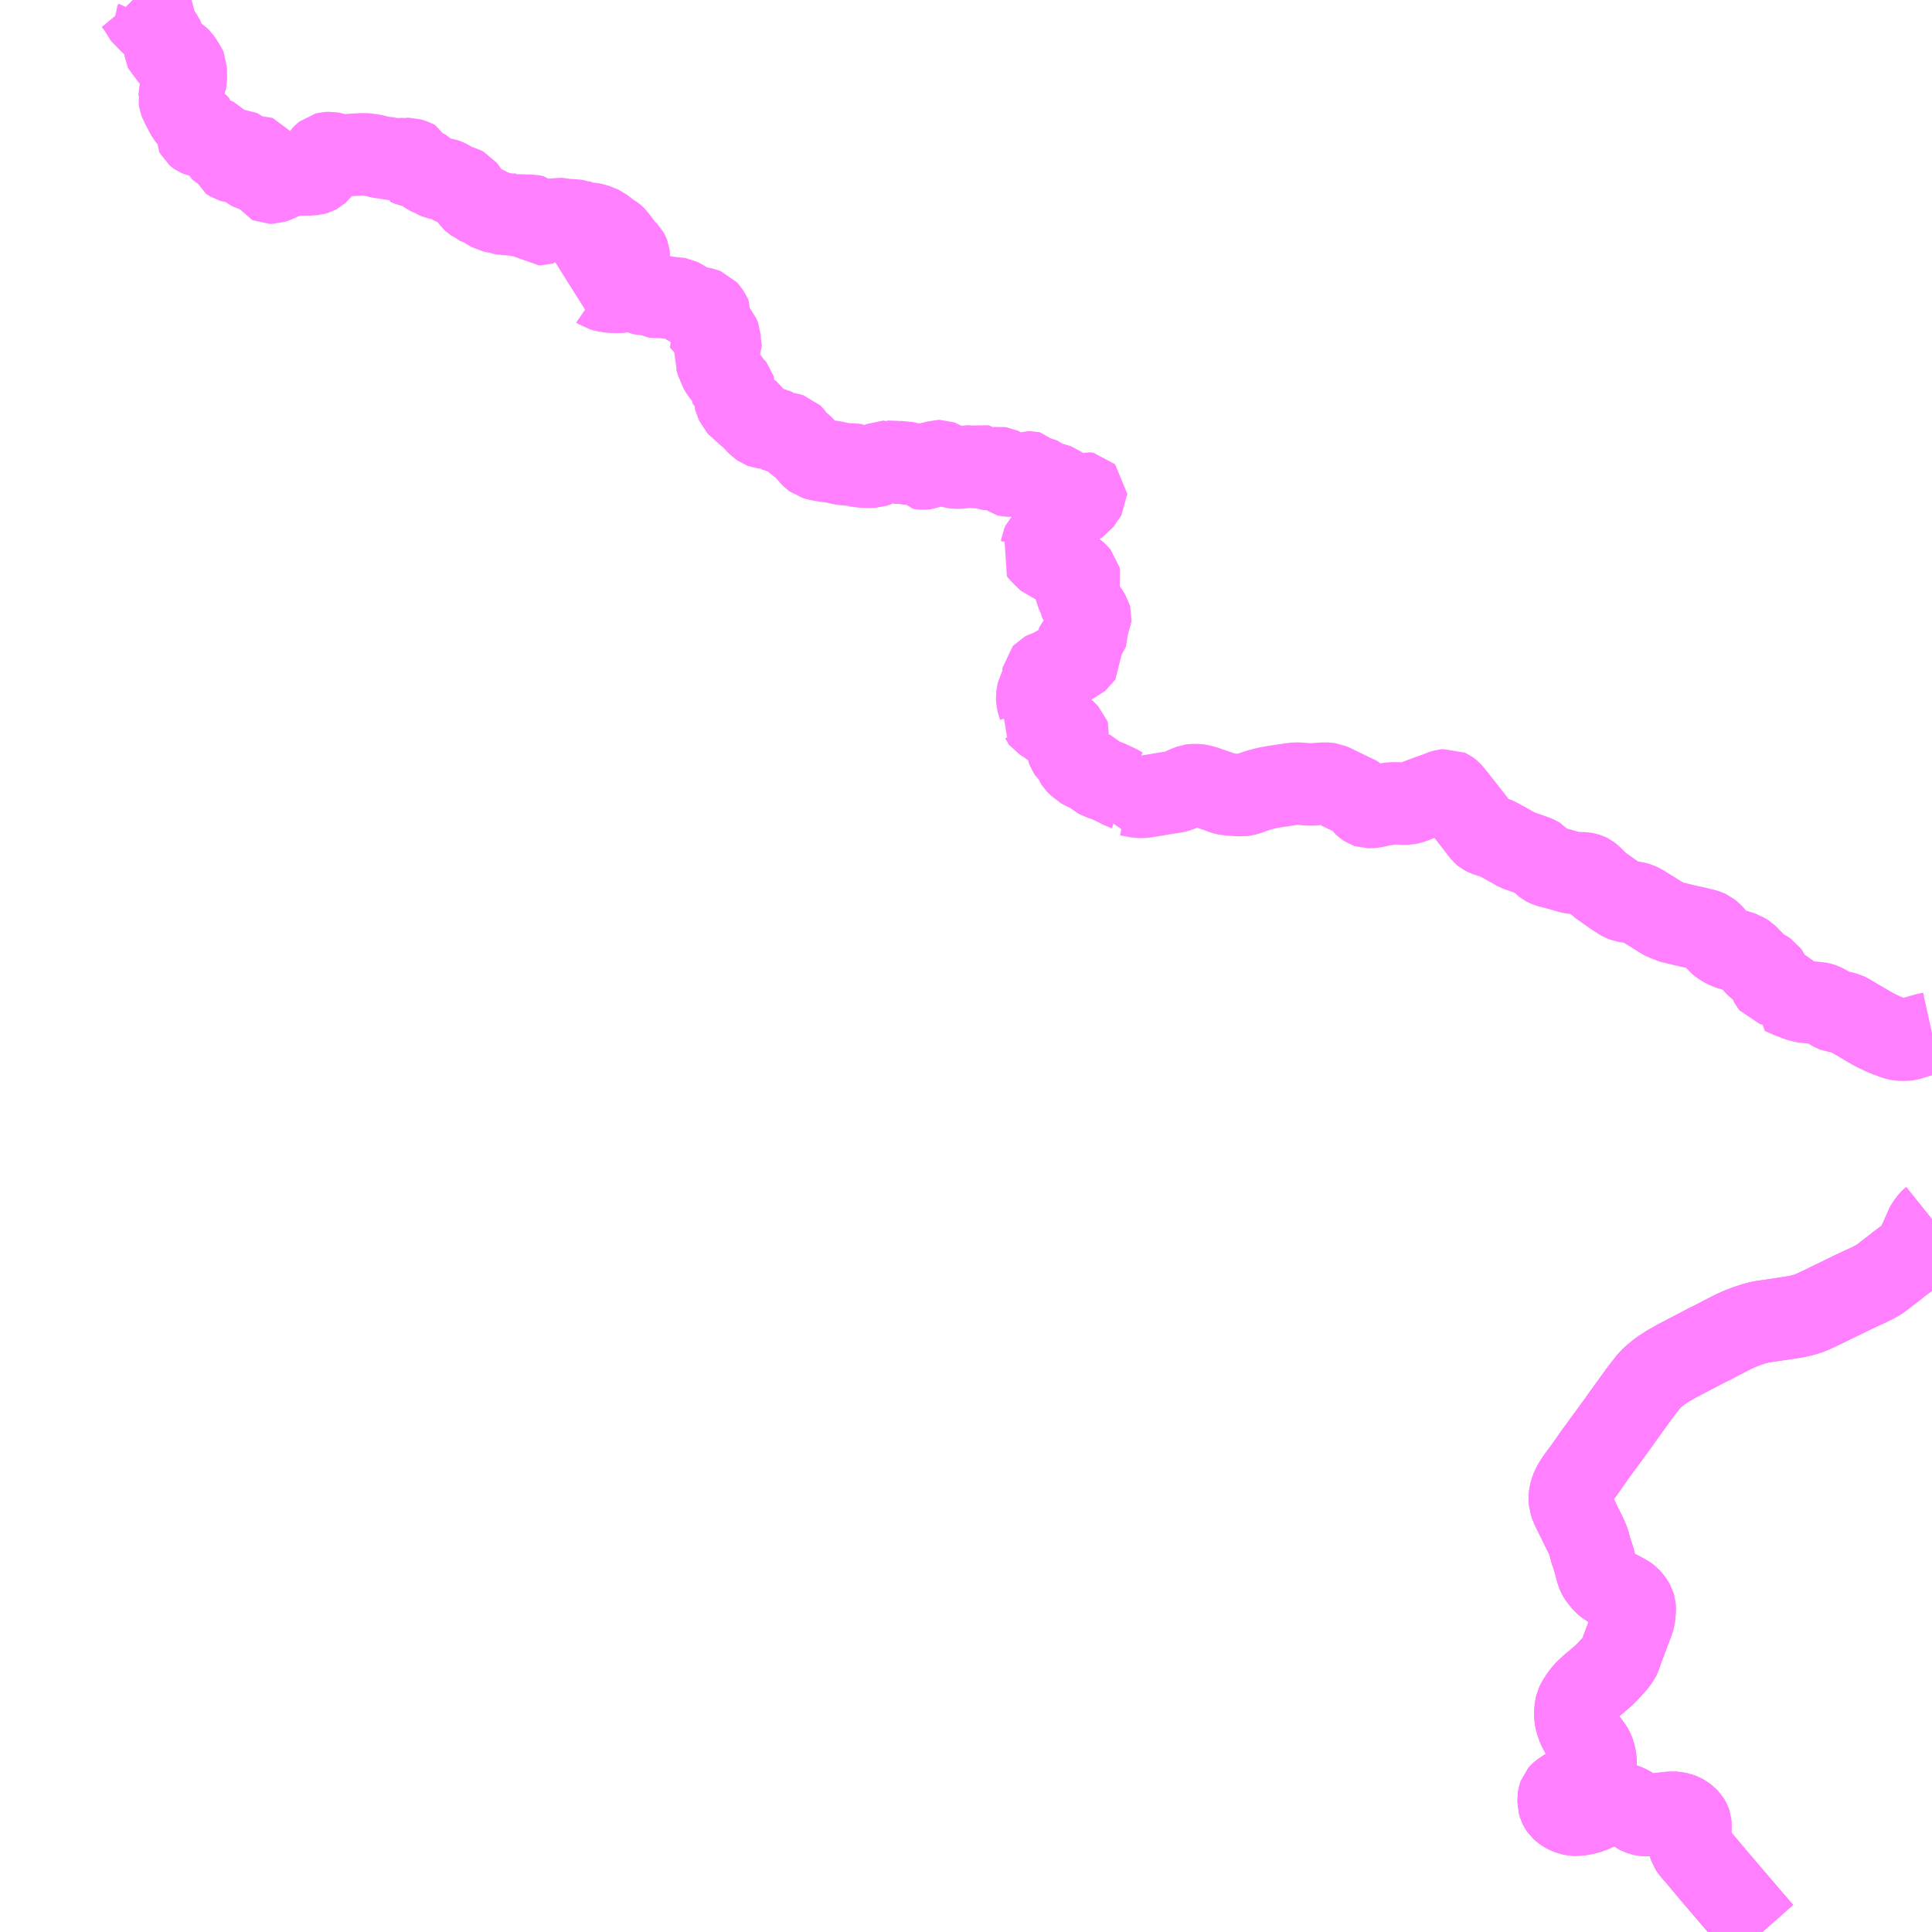 <?xml version="1.0" encoding="UTF-8"?>
<svg  xmlns="http://www.w3.org/2000/svg" xmlns:xlink="http://www.w3.org/1999/xlink" xmlns:go="http://purl.org/svgmap/profile" property="N07_001,N07_002,N07_003,N07_004,N07_005,N07_006,N07_007" viewBox="14097.656 -4306.641 17.578 17.578" go:dataArea="14097.65625 -4306.640625 17.578125 17.578125" >
<globalCoordinateSystem srsName="http://purl.org/crs/84" transform="matrix(100.0,0.0,0.0,-100.0,0.0,0.0)" />
<defs>
 <g id="p0" >
  <circle cx="0.0" cy="0.0" r="3" stroke="green" stroke-width="0.75" vector-effect="non-scaling-stroke" />
 </g>
</defs>
<g fill="none" fill-rule="evenodd" stroke="#FF00FF" stroke-width="0.75" opacity="0.5" vector-effect="non-scaling-stroke" stroke-linejoin="bevel" >
<path content="1,北海道中央バス（株）,キロロ線,0.3,0.3,0.3," xlink:title="1" d="M14098.863,-4306.641L14098.87,-4306.634L14098.899,-4306.599L14098.919,-4306.571L14098.983,-4306.468L14098.992,-4306.462L14099.007,-4306.461L14099.02,-4306.465L14099.044,-4306.477L14099.059,-4306.482L14099.065,-4306.481L14099.074,-4306.476L14099.078,-4306.47L14099.077,-4306.458L14099.067,-4306.435L14099.067,-4306.417L14099.071,-4306.403L14099.084,-4306.38L14099.14,-4306.292L14099.148,-4306.276L14099.161,-4306.18L14099.165,-4306.171L14099.172,-4306.165L14099.19,-4306.156L14099.233,-4306.14L14099.262,-4306.129L14099.276,-4306.12L14099.293,-4306.103L14099.305,-4306.087L14099.329,-4306.048L14099.343,-4306.028L14099.346,-4306.021L14099.347,-4305.918L14099.344,-4305.903L14099.337,-4305.887L14099.308,-4305.834L14099.303,-4305.821L14099.295,-4305.795L14099.291,-4305.776L14099.29,-4305.753L14099.289,-4305.748L14099.292,-4305.727L14099.302,-4305.699L14099.311,-4305.684L14099.347,-4305.614L14099.364,-4305.585L14099.376,-4305.57L14099.452,-4305.51L14099.463,-4305.498L14099.464,-4305.487L14099.445,-4305.462L14099.436,-4305.447L14099.435,-4305.436L14099.443,-4305.421L14099.45,-4305.415L14099.459,-4305.409L14099.471,-4305.404L14099.483,-4305.402L14099.52,-4305.4L14099.571,-4305.394L14099.592,-4305.39L14099.607,-4305.382L14099.611,-4305.378L14099.634,-4305.336L14099.668,-4305.276L14099.676,-4305.268L14099.7,-4305.255L14099.721,-4305.228L14099.723,-4305.22L14099.725,-4305.205L14099.728,-4305.196L14099.765,-4305.173L14099.775,-4305.17L14099.788,-4305.169L14099.794,-4305.175L14099.795,-4305.184L14099.791,-4305.192L14099.784,-4305.206L14099.781,-4305.214L14099.781,-4305.23L14099.787,-4305.251L14099.8,-4305.277L14099.808,-4305.283L14099.815,-4305.283L14099.83,-4305.275L14099.855,-4305.258L14099.867,-4305.246L14099.879,-4305.227L14099.884,-4305.209L14099.888,-4305.187L14099.89,-4305.153L14099.894,-4305.141L14099.902,-4305.13L14099.916,-4305.116L14099.936,-4305.101L14099.957,-4305.089L14099.961,-4305.088L14099.966,-4305.085L14099.972,-4305.092L14099.976,-4305.103L14099.977,-4305.133L14099.983,-4305.166L14099.992,-4305.197L14099.996,-4305.205L14100.005,-4305.213L14100.014,-4305.213L14100.017,-4305.212L14100.022,-4305.205L14100.048,-4305.156L14100.071,-4305.103L14100.085,-4305.063L14100.09,-4305.038L14100.094,-4304.999L14100.097,-4304.991L14100.102,-4304.983L14100.111,-4304.979L14100.131,-4304.979L14100.163,-4304.99L14100.197,-4305.005L14100.236,-4305.023L14100.243,-4305.026L14100.269,-4305.038L14100.305,-4305.066L14100.317,-4305.073L14100.33,-4305.074L14100.378,-4305.058L14100.394,-4305.054L14100.456,-4305.054L14100.491,-4305.055L14100.497,-4305.056L14100.511,-4305.057L14100.532,-4305.063L14100.543,-4305.069L14100.554,-4305.079L14100.564,-4305.092L14100.568,-4305.101L14100.568,-4305.132L14100.571,-4305.139L14100.571,-4305.151L14100.576,-4305.192L14100.579,-4305.205L14100.584,-4305.214L14100.601,-4305.231L14100.618,-4305.245L14100.63,-4305.248L14100.662,-4305.249L14100.684,-4305.245L14100.696,-4305.241L14100.723,-4305.23L14100.744,-4305.217L14100.751,-4305.221L14100.764,-4305.223L14100.786,-4305.226L14100.829,-4305.23L14100.897,-4305.234L14100.968,-4305.238L14100.99,-4305.236L14101.068,-4305.225L14101.099,-4305.214L14101.122,-4305.21L14101.162,-4305.205L14101.185,-4305.202L14101.216,-4305.195L14101.24,-4305.193L14101.257,-4305.194L14101.275,-4305.197L14101.296,-4305.194L14101.315,-4305.189L14101.33,-4305.189L14101.342,-4305.19L14101.362,-4305.195L14101.378,-4305.195L14101.402,-4305.188L14101.424,-4305.18L14101.439,-4305.172L14101.443,-4305.163L14101.44,-4305.157L14101.433,-4305.153L14101.418,-4305.151L14101.385,-4305.151L14101.376,-4305.146L14101.374,-4305.141L14101.378,-4305.139L14101.386,-4305.136L14101.399,-4305.133L14101.424,-4305.129L14101.467,-4305.118L14101.494,-4305.109L14101.521,-4305.09L14101.545,-4305.065L14101.555,-4305.058L14101.567,-4305.052L14101.586,-4305.046L14101.599,-4305.041L14101.614,-4305.031L14101.626,-4305.024L14101.63,-4305.022L14101.637,-4305.019L14101.651,-4305.016L14101.678,-4305.014L14101.702,-4305.01L14101.721,-4305.003L14101.736,-4304.995L14101.774,-4304.97L14101.795,-4304.958L14101.819,-4304.95L14101.845,-4304.944L14101.863,-4304.939L14101.88,-4304.93L14101.894,-4304.912L14101.92,-4304.87L14101.951,-4304.826L14101.964,-4304.814L14101.973,-4304.808L14101.989,-4304.801L14101.998,-4304.796L14102.011,-4304.784L14102.022,-4304.778L14102.037,-4304.775L14102.05,-4304.771L14102.062,-4304.763L14102.08,-4304.751L14102.1,-4304.738L14102.118,-4304.728L14102.136,-4304.718L14102.155,-4304.714L14102.178,-4304.711L14102.196,-4304.706L14102.216,-4304.698L14102.231,-4304.696L14102.245,-4304.697L14102.253,-4304.699L14102.261,-4304.697L14102.264,-4304.69L14102.269,-4304.686L14102.275,-4304.683L14102.284,-4304.684L14102.305,-4304.686L14102.314,-4304.686L14102.322,-4304.683L14102.331,-4304.678L14102.337,-4304.676L14102.342,-4304.677L14102.359,-4304.68L14102.38,-4304.681L14102.44,-4304.679L14102.485,-4304.679L14102.504,-4304.675L14102.517,-4304.672L14102.523,-4304.667L14102.526,-4304.657L14102.537,-4304.634L14102.54,-4304.628L14102.552,-4304.609L14102.556,-4304.605L14102.561,-4304.601L14102.571,-4304.601L14102.581,-4304.604L14102.588,-4304.61L14102.602,-4304.624L14102.619,-4304.636L14102.631,-4304.642L14102.64,-4304.644L14102.646,-4304.645L14102.652,-4304.642L14102.661,-4304.635L14102.671,-4304.628L14102.678,-4304.626L14102.687,-4304.627L14102.691,-4304.631L14102.697,-4304.64L14102.706,-4304.645L14102.718,-4304.648L14102.727,-4304.65L14102.748,-4304.648L14102.771,-4304.644L14102.783,-4304.64L14102.797,-4304.639L14102.828,-4304.639L14102.868,-4304.636L14102.894,-4304.634L14102.917,-4304.631L14102.928,-4304.626L14102.934,-4304.618L14102.939,-4304.616L14102.946,-4304.616L14102.961,-4304.619L14102.967,-4304.619L14102.974,-4304.618L14102.981,-4304.613L14102.995,-4304.609L14103.009,-4304.607L14103.027,-4304.606L14103.049,-4304.602L14103.081,-4304.593L14103.1,-4304.588L14103.116,-4304.579L14103.142,-4304.562L14103.157,-4304.554L14103.169,-4304.547L14103.179,-4304.537L14103.192,-4304.525L14103.201,-4304.517L14103.216,-4304.509L14103.228,-4304.503L14103.243,-4304.491L14103.262,-4304.472L14103.277,-4304.45L14103.3,-4304.419L14103.323,-4304.388L14103.343,-4304.367L14103.366,-4304.343L14103.374,-4304.329L14103.376,-4304.324L14103.377,-4304.316L14103.377,-4304.309L14103.372,-4304.297L14103.354,-4304.284L14103.313,-4304.266L14103.263,-4304.257L14103.243,-4304.249L14103.226,-4304.24L14103.213,-4304.224L14103.204,-4304.208L14103.196,-4304.2L14103.191,-4304.194L14103.189,-4304.187L14103.188,-4304.174L14103.185,-4304.162L14103.181,-4304.154L14103.172,-4304.148L14103.15,-4304.136L14103.104,-4304.117L14103.082,-4304.106L14103.054,-4304.088L14103.023,-4304.065L14102.997,-4304.036L14102.984,-4304.021L14103.006,-4304.027L14103.023,-4304.03L14103.047,-4304.032L14103.065,-4304.031L14103.081,-4304.027L14103.1,-4304.021L14103.111,-4304.015L14103.127,-4304.004L14103.153,-4303.997L14103.173,-4303.994L14103.198,-4303.989L14103.224,-4303.986L14103.26,-4303.986L14103.29,-4303.986L14103.322,-4303.986L14103.332,-4303.989L14103.359,-4304L14103.379,-4304.008L14103.388,-4304.011L14103.397,-4304.01L14103.408,-4304.007L14103.42,-4304.001L14103.452,-4303.988L14103.463,-4303.983L14103.475,-4303.975L14103.479,-4303.972L14103.483,-4303.97L14103.493,-4303.968L14103.529,-4303.964L14103.561,-4303.96L14103.575,-4303.958L14103.582,-4303.958L14103.59,-4303.957L14103.597,-4303.953L14103.606,-4303.945L14103.615,-4303.94L14103.627,-4303.938L14103.652,-4303.94L14103.66,-4303.942L14103.674,-4303.943L14103.689,-4303.941L14103.759,-4303.93L14103.787,-4303.926L14103.814,-4303.926L14103.832,-4303.923L14103.844,-4303.917L14103.872,-4303.902L14103.907,-4303.878L14103.94,-4303.854L14103.959,-4303.846L14103.989,-4303.842L14104.013,-4303.84L14104.031,-4303.838L14104.062,-4303.83L14104.08,-4303.823L14104.098,-4303.803L14104.116,-4303.775L14104.122,-4303.761L14104.121,-4303.75L14104.12,-4303.741L14104.112,-4303.732L14104.105,-4303.725L14104.101,-4303.716L14104.099,-4303.706L14104.102,-4303.698L14104.111,-4303.686L14104.119,-4303.676L14104.12,-4303.669L14104.115,-4303.665L14104.104,-4303.66L14104.09,-4303.654L14104.086,-4303.65L14104.088,-4303.646L14104.094,-4303.642L14104.134,-4303.623L14104.175,-4303.605L14104.189,-4303.598L14104.194,-4303.592L14104.199,-4303.581L14104.203,-4303.57L14104.204,-4303.553L14104.204,-4303.535L14104.207,-4303.521L14104.212,-4303.503L14104.212,-4303.492L14104.204,-4303.473L14104.185,-4303.445L14104.176,-4303.435L14104.164,-4303.416L14104.162,-4303.399L14104.169,-4303.382L14104.175,-4303.36L14104.183,-4303.337L14104.194,-4303.315L14104.202,-4303.289L14104.212,-4303.272L14104.239,-4303.233L14104.27,-4303.203L14104.275,-4303.193L14104.278,-4303.183L14104.278,-4303.172L14104.278,-4303.165L14104.281,-4303.16L14104.293,-4303.147L14104.326,-4303.125L14104.333,-4303.116L14104.336,-4303.106L14104.336,-4303.093L14104.342,-4303.065L14104.347,-4303.045L14104.347,-4303.034L14104.345,-4303.015L14104.345,-4303.002L14104.347,-4302.993L14104.353,-4302.981L14104.371,-4302.958L14104.381,-4302.94L14104.396,-4302.92L14104.405,-4302.907L14104.414,-4302.902L14104.432,-4302.895L14104.454,-4302.893L14104.468,-4302.891L14104.476,-4302.887L14104.486,-4302.879L14104.499,-4302.86L14104.503,-4302.847L14104.505,-4302.839L14104.507,-4302.833L14104.513,-4302.823L14104.536,-4302.797L14104.568,-4302.768L14104.586,-4302.755L14104.594,-4302.752L14104.603,-4302.751L14104.621,-4302.751L14104.661,-4302.752L14104.667,-4302.752L14104.674,-4302.751L14104.69,-4302.742L14104.727,-4302.718L14104.735,-4302.715L14104.744,-4302.711L14104.776,-4302.704L14104.82,-4302.695L14104.847,-4302.689L14104.857,-4302.686L14104.861,-4302.682L14104.867,-4302.674L14104.873,-4302.655L14104.881,-4302.642L14104.901,-4302.621L14104.921,-4302.608L14104.947,-4302.59L14104.963,-4302.575L14104.996,-4302.541L14105.018,-4302.516L14105.034,-4302.497L14105.049,-4302.482L14105.065,-4302.47L14105.095,-4302.461L14105.124,-4302.455L14105.177,-4302.446L14105.229,-4302.44L14105.285,-4302.428L14105.311,-4302.422L14105.342,-4302.417L14105.393,-4302.415L14105.43,-4302.413L14105.443,-4302.411L14105.453,-4302.405L14105.465,-4302.4L14105.481,-4302.396L14105.5,-4302.396L14105.559,-4302.394L14105.609,-4302.396L14105.633,-4302.404L14105.652,-4302.414L14105.67,-4302.425L14105.68,-4302.435L14105.689,-4302.439L14105.699,-4302.439L14105.71,-4302.432L14105.722,-4302.428L14105.732,-4302.427L14105.741,-4302.431L14105.761,-4302.44L14105.774,-4302.441L14105.787,-4302.439L14105.799,-4302.431L14105.81,-4302.431L14105.822,-4302.432L14105.852,-4302.435L14105.879,-4302.436L14105.9,-4302.431L14105.926,-4302.421L14105.94,-4302.418L14105.963,-4302.418L14105.988,-4302.417L14105.999,-4302.413L14106.011,-4302.4L14106.024,-4302.381L14106.03,-4302.38L14106.038,-4302.379L14106.07,-4302.379L14106.09,-4302.381L14106.107,-4302.388L14106.116,-4302.397L14106.121,-4302.416L14106.129,-4302.429L14106.14,-4302.432L14106.16,-4302.434L14106.177,-4302.441L14106.193,-4302.446L14106.208,-4302.446L14106.222,-4302.441L14106.247,-4302.425L14106.268,-4302.412L14106.293,-4302.401L14106.311,-4302.395L14106.335,-4302.389L14106.354,-4302.386L14106.392,-4302.387L14106.424,-4302.391L14106.456,-4302.397L14106.479,-4302.397L14106.501,-4302.391L14106.523,-4302.392L14106.55,-4302.399L14106.572,-4302.404L14106.582,-4302.402L14106.596,-4302.392L14106.612,-4302.38L14106.624,-4302.375L14106.638,-4302.374L14106.657,-4302.376L14106.689,-4302.377L14106.728,-4302.382L14106.746,-4302.384L14106.76,-4302.382L14106.773,-4302.376L14106.782,-4302.365L14106.791,-4302.34L14106.797,-4302.329L14106.811,-4302.318L14106.829,-4302.314L14106.851,-4302.313L14106.889,-4302.318L14106.929,-4302.321L14106.954,-4302.327L14106.983,-4302.335L14107.007,-4302.343L14107.028,-4302.343L14107.042,-4302.34L14107.054,-4302.327L14107.061,-4302.312L14107.071,-4302.306L14107.089,-4302.299L14107.113,-4302.294L14107.129,-4302.287L14107.145,-4302.274L14107.169,-4302.258L14107.196,-4302.246L14107.225,-4302.242L14107.258,-4302.233L14107.277,-4302.226L14107.297,-4302.211L14107.313,-4302.188L14107.337,-4302.168L14107.363,-4302.149L14107.374,-4302.146L14107.393,-4302.146L14107.407,-4302.145L14107.43,-4302.14L14107.454,-4302.133L14107.463,-4302.131L14107.472,-4302.134L14107.488,-4302.138L14107.508,-4302.15L14107.522,-4302.155L14107.529,-4302.154L14107.534,-4302.153L14107.537,-4302.15L14107.537,-4302.145L14107.534,-4302.14L14107.52,-4302.123L14107.504,-4302.1L14107.491,-4302.078L14107.483,-4302.067L14107.472,-4302.06L14107.451,-4302.051L14107.415,-4302.042L14107.376,-4302.029L14107.343,-4302.01L14107.331,-4302L14107.326,-4301.987L14107.32,-4301.975L14107.309,-4301.968L14107.288,-4301.966L14107.275,-4301.962L14107.267,-4301.956L14107.259,-4301.95L14107.255,-4301.935L14107.247,-4301.914L14107.238,-4301.903L14107.227,-4301.892L14107.222,-4301.874L14107.225,-4301.849L14107.234,-4301.828L14107.238,-4301.807L14107.236,-4301.781L14107.231,-4301.763L14107.222,-4301.75L14107.197,-4301.735L14107.158,-4301.715L14107.145,-4301.702L14107.137,-4301.685L14107.134,-4301.664L14107.127,-4301.651L14107.116,-4301.641L14107.11,-4301.631L14107.118,-4301.621L14107.136,-4301.602L14107.152,-4301.587L14107.168,-4301.568L14107.184,-4301.555L14107.22,-4301.541L14107.239,-4301.529L14107.26,-4301.517L14107.273,-4301.512L14107.291,-4301.512L14107.323,-4301.513L14107.338,-4301.512L14107.35,-4301.507L14107.361,-4301.497L14107.369,-4301.478L14107.376,-4301.468L14107.387,-4301.463L14107.4,-4301.458L14107.416,-4301.451L14107.442,-4301.432L14107.458,-4301.417L14107.476,-4301.396L14107.48,-4301.379L14107.476,-4301.363L14107.46,-4301.338L14107.444,-4301.307L14107.44,-4301.287L14107.444,-4301.262L14107.458,-4301.235L14107.484,-4301.215L14107.5,-4301.204L14107.504,-4301.197L14107.501,-4301.188L14107.492,-4301.169L14107.49,-4301.16L14107.49,-4301.15L14107.495,-4301.133L14107.509,-4301.114L14107.521,-4301.102L14107.537,-4301.09L14107.549,-4301.076L14107.574,-4301.035L14107.577,-4301.024L14107.576,-4301.011L14107.569,-4300.997L14107.557,-4300.979L14107.552,-4300.964L14107.548,-4300.942L14107.551,-4300.926L14107.553,-4300.915L14107.554,-4300.902L14107.549,-4300.89L14107.543,-4300.882L14107.526,-4300.861L14107.49,-4300.822L14107.45,-4300.771L14107.444,-4300.759L14107.445,-4300.744L14107.457,-4300.728L14107.474,-4300.703L14107.492,-4300.678L14107.493,-4300.668L14107.489,-4300.662L14107.478,-4300.653L14107.464,-4300.642L14107.459,-4300.635L14107.452,-4300.626L14107.449,-4300.623L14107.445,-4300.619L14107.431,-4300.614L14107.391,-4300.61L14107.372,-4300.611L14107.353,-4300.608L14107.337,-4300.605L14107.316,-4300.596L14107.274,-4300.575L14107.26,-4300.566L14107.239,-4300.551L14107.201,-4300.535L14107.172,-4300.527L14107.157,-4300.519L14107.148,-4300.509L14107.146,-4300.496L14107.149,-4300.48L14107.164,-4300.439L14107.164,-4300.427L14107.158,-4300.413L14107.138,-4300.395L14107.121,-4300.379L14107.109,-4300.363L14107.101,-4300.348L14107.096,-4300.328L14107.092,-4300.299L14107.093,-4300.275L14107.1,-4300.244L14107.112,-4300.207L14107.111,-4300.191L14107.104,-4300.16L14107.093,-4300.138L14107.097,-4300.134L14107.125,-4300.111L14107.132,-4300.099L14107.14,-4300.089L14107.167,-4300.071L14107.18,-4300.064L14107.19,-4300.056L14107.198,-4300.048L14107.221,-4300.034L14107.231,-4300.03L14107.249,-4300.028L14107.26,-4300.025L14107.278,-4300.016L14107.322,-4300.005L14107.334,-4299.998L14107.356,-4299.978L14107.377,-4299.956L14107.383,-4299.939L14107.375,-4299.9L14107.371,-4299.877L14107.369,-4299.872L14107.366,-4299.847L14107.367,-4299.833L14107.376,-4299.809L14107.382,-4299.8L14107.395,-4299.788L14107.406,-4299.776L14107.431,-4299.757L14107.438,-4299.742L14107.439,-4299.72L14107.442,-4299.712L14107.449,-4299.701L14107.464,-4299.686L14107.495,-4299.662L14107.504,-4299.653L14107.515,-4299.646L14107.535,-4299.638L14107.542,-4299.637L14107.554,-4299.634L14107.568,-4299.63L14107.589,-4299.619L14107.607,-4299.602L14107.619,-4299.588L14107.633,-4299.575L14107.645,-4299.569L14107.674,-4299.556L14107.719,-4299.54L14107.749,-4299.528L14107.804,-4299.502L14107.829,-4299.49L14107.87,-4299.467L14107.877,-4299.465L14107.88,-4299.457L14107.885,-4299.422L14107.888,-4299.407L14107.901,-4299.409L14107.911,-4299.41L14107.946,-4299.404L14107.971,-4299.399L14107.997,-4299.394L14108.014,-4299.391L14108.06,-4299.391L14108.111,-4299.399L14108.15,-4299.405L14108.227,-4299.418L14108.346,-4299.437L14108.381,-4299.446L14108.452,-4299.48L14108.495,-4299.496L14108.508,-4299.498L14108.55,-4299.498L14108.576,-4299.494L14108.617,-4299.483L14108.75,-4299.437L14108.772,-4299.429L14108.79,-4299.422L14108.823,-4299.414L14108.841,-4299.413L14108.926,-4299.407L14108.95,-4299.407L14108.961,-4299.406L14108.976,-4299.408L14109.01,-4299.418L14109.098,-4299.449L14109.145,-4299.462L14109.185,-4299.472L14109.245,-4299.483L14109.378,-4299.503L14109.418,-4299.509L14109.446,-4299.512L14109.486,-4299.51L14109.564,-4299.504L14109.608,-4299.505L14109.656,-4299.509L14109.695,-4299.511L14109.732,-4299.511L14109.755,-4299.508L14109.787,-4299.494L14109.84,-4299.468L14109.898,-4299.44L14110,-4299.391L14110.007,-4299.387L14110.017,-4299.382L14110.027,-4299.372L14110.065,-4299.323L14110.079,-4299.31L14110.091,-4299.302L14110.103,-4299.298L14110.118,-4299.298L14110.145,-4299.3L14110.165,-4299.303L14110.205,-4299.312L14110.232,-4299.318L14110.298,-4299.329L14110.31,-4299.331L14110.343,-4299.332L14110.378,-4299.332L14110.433,-4299.329L14110.462,-4299.33L14110.486,-4299.335L14110.502,-4299.34L14110.56,-4299.362L14110.624,-4299.386L14110.715,-4299.419L14110.758,-4299.435L14110.773,-4299.441L14110.787,-4299.446L14110.807,-4299.451L14110.825,-4299.453L14110.838,-4299.447L14110.845,-4299.442L14110.852,-4299.436L14110.863,-4299.424L14110.904,-4299.373L14110.939,-4299.329L14110.995,-4299.258L14111.084,-4299.144L14111.125,-4299.09L14111.149,-4299.06L14111.16,-4299.051L14111.172,-4299.045L14111.181,-4299.042L14111.222,-4299.028L14111.26,-4299.018L14111.276,-4299.011L14111.298,-4298.998L14111.332,-4298.98L14111.413,-4298.935L14111.453,-4298.912L14111.462,-4298.907L14111.473,-4298.903L14111.482,-4298.9L14111.622,-4298.851L14111.646,-4298.84L14111.656,-4298.834L14111.663,-4298.826L14111.691,-4298.795L14111.704,-4298.781L14111.713,-4298.774L14111.728,-4298.766L14111.744,-4298.759L14111.762,-4298.754L14111.817,-4298.74L14111.879,-4298.723L14111.929,-4298.708L14111.951,-4298.703L14111.967,-4298.7L14111.996,-4298.697L14112.011,-4298.697L14112.07,-4298.695L14112.082,-4298.693L14112.107,-4298.685L14112.113,-4298.682L14112.134,-4298.666L14112.206,-4298.594L14112.233,-4298.575L14112.306,-4298.523L14112.339,-4298.5L14112.36,-4298.486L14112.401,-4298.46L14112.424,-4298.448L14112.439,-4298.442L14112.457,-4298.439L14112.536,-4298.427L14112.556,-4298.422L14112.569,-4298.416L14112.579,-4298.411L14112.594,-4298.405L14112.625,-4298.384L14112.669,-4298.357L14112.703,-4298.336L14112.732,-4298.318L14112.757,-4298.302L14112.796,-4298.279L14112.802,-4298.276L14112.873,-4298.249L14112.886,-4298.245L14112.898,-4298.244L14112.935,-4298.234L14113.041,-4298.209L14113.057,-4298.206L14113.098,-4298.197L14113.128,-4298.189L14113.158,-4298.183L14113.188,-4298.173L14113.203,-4298.166L14113.219,-4298.153L14113.24,-4298.133L14113.246,-4298.126L14113.272,-4298.091L14113.291,-4298.068L14113.307,-4298.055L14113.334,-4298.035L14113.349,-4298.028L14113.375,-4298.015L14113.408,-4298.004L14113.42,-4298.001L14113.428,-4297.998L14113.478,-4297.984L14113.482,-4297.983L14113.5,-4297.976L14113.51,-4297.97L14113.514,-4297.969L14113.535,-4297.958L14113.549,-4297.949L14113.56,-4297.938L14113.568,-4297.928L14113.595,-4297.902L14113.62,-4297.874L14113.632,-4297.86L14113.647,-4297.846L14113.674,-4297.828L14113.689,-4297.821L14113.711,-4297.809L14113.738,-4297.791L14113.746,-4297.78L14113.751,-4297.768L14113.754,-4297.741L14113.759,-4297.708L14113.767,-4297.693L14113.775,-4297.683L14113.785,-4297.68L14113.819,-4297.675L14113.844,-4297.67L14113.867,-4297.662L14113.875,-4297.652L14113.877,-4297.64L14113.872,-4297.625L14113.862,-4297.605L14113.906,-4297.586L14113.937,-4297.572L14113.962,-4297.562L14113.994,-4297.55L14114.019,-4297.54L14114.062,-4297.529L14114.079,-4297.526L14114.131,-4297.521L14114.176,-4297.516L14114.197,-4297.515L14114.213,-4297.512L14114.228,-4297.508L14114.239,-4297.504L14114.261,-4297.493L14114.287,-4297.479L14114.321,-4297.456L14114.341,-4297.445L14114.354,-4297.44L14114.396,-4297.434L14114.41,-4297.432L14114.429,-4297.427L14114.451,-4297.421L14114.47,-4297.412L14114.54,-4297.371L14114.574,-4297.351L14114.688,-4297.284L14114.713,-4297.27L14114.789,-4297.234L14114.814,-4297.223L14114.841,-4297.213L14114.897,-4297.192L14114.917,-4297.186L14114.943,-4297.182L14114.965,-4297.181L14114.99,-4297.181L14115.021,-4297.184L14115.056,-4297.195L14115.083,-4297.204L14115.126,-4297.216L14115.194,-4297.235L14115.225,-4297.241L14115.234,-4297.243"/>
<path content="1,道南バス（株）,札幌～定山渓～洞爺湖温泉・東浦,7.0,7.0,7.0," xlink:title="1" d="M14113.69,-4289.062L14113.66,-4289.096L14113.581,-4289.187L14113.247,-4289.578L14113.122,-4289.727L14113.101,-4289.756L14113.077,-4289.78L14113.06,-4289.799L14113.043,-4289.821L14113.033,-4289.836L14113.03,-4289.845L14113.028,-4289.857L14113.026,-4289.867L14113.024,-4289.878L14113.024,-4289.892L14113.031,-4289.957L14113.037,-4290.019L14113.036,-4290.031L14113.035,-4290.043L14113.034,-4290.053L14113.031,-4290.062L14113.026,-4290.072L14113.018,-4290.085L14113.003,-4290.101L14112.98,-4290.119L14112.958,-4290.131L14112.931,-4290.141L14112.914,-4290.144L14112.894,-4290.147L14112.879,-4290.148L14112.846,-4290.147L14112.774,-4290.139L14112.701,-4290.132L14112.64,-4290.127L14112.63,-4290.127L14112.62,-4290.128L14112.61,-4290.129L14112.594,-4290.133L14112.574,-4290.141L14112.56,-4290.147L14112.546,-4290.154L14112.529,-4290.169L14112.51,-4290.183L14112.493,-4290.194L14112.478,-4290.202L14112.461,-4290.211L14112.444,-4290.218L14112.421,-4290.225L14112.409,-4290.229L14112.393,-4290.232L14112.37,-4290.232L14112.347,-4290.232L14112.328,-4290.232L14112.315,-4290.23L14112.168,-4290.175L14112.134,-4290.157L14112.065,-4290.139L14112.009,-4290.129L14111.969,-4290.132L14111.945,-4290.137L14111.915,-4290.149L14111.894,-4290.16L14111.875,-4290.174L14111.862,-4290.186L14111.85,-4290.203L14111.844,-4290.215L14111.838,-4290.237L14111.838,-4290.282L14111.84,-4290.295L14111.846,-4290.312L14111.852,-4290.319L14111.862,-4290.328L14111.912,-4290.362L14111.96,-4290.389L14112.012,-4290.413L14112.069,-4290.436L14112.09,-4290.448L14112.112,-4290.463L14112.134,-4290.483L14112.147,-4290.5L14112.157,-4290.52L14112.165,-4290.548L14112.172,-4290.576L14112.173,-4290.615L14112.169,-4290.647L14112.161,-4290.685L14112.149,-4290.716L14112.134,-4290.741L14112.065,-4290.835L14112.019,-4290.919L14111.999,-4290.974L14111.993,-4291.002L14111.989,-4291.025L14111.989,-4291.074L14111.996,-4291.116L14112,-4291.133L14112.009,-4291.151L14112.019,-4291.167L14112.041,-4291.202L14112.074,-4291.245L14112.134,-4291.302L14112.181,-4291.34L14112.212,-4291.367L14112.249,-4291.399L14112.289,-4291.439L14112.354,-4291.511L14112.371,-4291.534L14112.385,-4291.553L14112.395,-4291.574L14112.416,-4291.636L14112.504,-4291.868L14112.514,-4291.897L14112.519,-4291.912L14112.522,-4291.923L14112.524,-4291.935L14112.525,-4291.948L14112.526,-4291.962L14112.528,-4291.98L14112.529,-4292.005L14112.528,-4292.022L14112.523,-4292.039L14112.512,-4292.059L14112.502,-4292.074L14112.492,-4292.087L14112.478,-4292.103L14112.466,-4292.112L14112.433,-4292.132L14112.333,-4292.185L14112.307,-4292.201L14112.284,-4292.217L14112.265,-4292.23L14112.25,-4292.243L14112.213,-4292.289L14112.205,-4292.301L14112.197,-4292.315L14112.19,-4292.332L14112.185,-4292.349L14112.163,-4292.43L14112.151,-4292.475L14112.134,-4292.521L14112.111,-4292.607L14112.101,-4292.633L14112.086,-4292.668L14112.071,-4292.698L14112.044,-4292.752L14112.012,-4292.819L14111.993,-4292.856L14111.977,-4292.889L14111.955,-4292.933L14111.944,-4292.967L14111.942,-4292.975L14111.94,-4292.981L14111.938,-4293.006L14111.941,-4293.041L14111.949,-4293.073L14111.963,-4293.11L14111.983,-4293.145L14112.008,-4293.183L14112.025,-4293.205L14112.033,-4293.217L14112.048,-4293.238L14112.057,-4293.249L14112.073,-4293.271L14112.08,-4293.281L14112.134,-4293.358L14112.166,-4293.404L14112.387,-4293.706L14112.404,-4293.731L14112.555,-4293.94L14112.579,-4293.973L14112.61,-4294.014L14112.625,-4294.032L14112.654,-4294.07L14112.688,-4294.106L14112.704,-4294.12L14112.739,-4294.148L14112.751,-4294.158L14112.768,-4294.171L14112.831,-4294.212L14112.91,-4294.257L14112.973,-4294.29L14113.208,-4294.413L14113.223,-4294.419L14113.297,-4294.458L14113.44,-4294.531L14113.488,-4294.552L14113.544,-4294.574L14113.614,-4294.597L14113.652,-4294.607L14113.674,-4294.613L14113.708,-4294.618L14113.784,-4294.629L14113.93,-4294.651L14114.005,-4294.663L14114.052,-4294.674L14114.099,-4294.687L14114.131,-4294.7L14114.168,-4294.716L14114.238,-4294.749L14114.316,-4294.787L14114.318,-4294.788L14114.542,-4294.897L14114.662,-4294.952L14114.683,-4294.962L14114.733,-4294.989L14114.755,-4295.002L14114.77,-4295.013L14114.781,-4295.02L14114.81,-4295.044L14114.828,-4295.058L14114.903,-4295.115L14114.933,-4295.14L14114.986,-4295.179L14115.054,-4295.232L14115.066,-4295.245L14115.079,-4295.259L14115.091,-4295.281L14115.103,-4295.307L14115.111,-4295.322L14115.136,-4295.378L14115.18,-4295.475L14115.189,-4295.493L14115.201,-4295.51L14115.22,-4295.534L14115.229,-4295.543L14115.234,-4295.547"/>
<path content="1,銀嶺バス（株）,特急せたな号,0.4,0.4,0.4," xlink:title="1" d="M14115.234,-4295.547L14115.229,-4295.543L14115.22,-4295.534L14115.201,-4295.51L14115.189,-4295.493L14115.18,-4295.475L14115.136,-4295.378L14115.111,-4295.322L14115.103,-4295.307L14115.091,-4295.281L14115.079,-4295.259L14115.066,-4295.245L14115.054,-4295.232L14114.986,-4295.179L14114.933,-4295.14L14114.903,-4295.115L14114.828,-4295.058L14114.81,-4295.044L14114.781,-4295.02L14114.77,-4295.013L14114.755,-4295.002L14114.733,-4294.989L14114.683,-4294.962L14114.662,-4294.952L14114.542,-4294.897L14114.318,-4294.788L14114.316,-4294.787L14114.238,-4294.749L14114.168,-4294.716L14114.131,-4294.7L14114.099,-4294.687L14114.052,-4294.674L14114.005,-4294.663L14113.93,-4294.651L14113.784,-4294.629L14113.708,-4294.618L14113.674,-4294.613L14113.652,-4294.607L14113.614,-4294.597L14113.544,-4294.574L14113.488,-4294.552L14113.44,-4294.531L14113.297,-4294.458L14113.223,-4294.419L14113.208,-4294.413L14112.973,-4294.29L14112.91,-4294.257L14112.831,-4294.212L14112.768,-4294.171L14112.751,-4294.158L14112.739,-4294.148L14112.704,-4294.12L14112.688,-4294.106L14112.654,-4294.07L14112.625,-4294.032L14112.61,-4294.014L14112.579,-4293.973L14112.555,-4293.94L14112.404,-4293.731L14112.387,-4293.706L14112.166,-4293.404L14112.134,-4293.358L14112.08,-4293.281L14112.073,-4293.271L14112.057,-4293.249L14112.048,-4293.238L14112.033,-4293.217L14112.025,-4293.205L14112.008,-4293.183L14111.983,-4293.145L14111.963,-4293.11L14111.949,-4293.073L14111.941,-4293.041L14111.938,-4293.006L14111.94,-4292.981L14111.942,-4292.975L14111.944,-4292.967L14111.955,-4292.933L14111.977,-4292.889L14111.993,-4292.856L14112.012,-4292.819L14112.044,-4292.752L14112.071,-4292.698L14112.086,-4292.668L14112.101,-4292.633L14112.111,-4292.607L14112.134,-4292.521L14112.151,-4292.475L14112.163,-4292.43L14112.185,-4292.349L14112.19,-4292.332L14112.197,-4292.315L14112.205,-4292.301L14112.213,-4292.289L14112.25,-4292.243L14112.265,-4292.23L14112.284,-4292.217L14112.307,-4292.201L14112.333,-4292.185L14112.433,-4292.132L14112.466,-4292.112L14112.478,-4292.103L14112.492,-4292.087L14112.502,-4292.074L14112.512,-4292.059L14112.523,-4292.039L14112.528,-4292.022L14112.529,-4292.005L14112.528,-4291.98L14112.526,-4291.962L14112.525,-4291.948L14112.524,-4291.935L14112.522,-4291.923L14112.519,-4291.912L14112.514,-4291.897L14112.504,-4291.868L14112.416,-4291.636L14112.395,-4291.574L14112.385,-4291.553L14112.371,-4291.534L14112.354,-4291.511L14112.289,-4291.439L14112.249,-4291.399L14112.212,-4291.367L14112.181,-4291.34L14112.134,-4291.302L14112.074,-4291.245L14112.041,-4291.202L14112.019,-4291.167L14112.009,-4291.151L14112,-4291.133L14111.996,-4291.116L14111.989,-4291.074L14111.989,-4291.025L14111.993,-4291.002L14111.999,-4290.974L14112.019,-4290.919L14112.065,-4290.835L14112.134,-4290.741L14112.149,-4290.716L14112.161,-4290.685L14112.169,-4290.647L14112.173,-4290.615L14112.172,-4290.576L14112.165,-4290.548L14112.157,-4290.52L14112.147,-4290.5L14112.134,-4290.483L14112.112,-4290.463L14112.09,-4290.448L14112.069,-4290.436L14112.012,-4290.413L14111.96,-4290.389L14111.912,-4290.362L14111.862,-4290.328L14111.852,-4290.319L14111.846,-4290.312L14111.84,-4290.295L14111.838,-4290.282L14111.838,-4290.237L14111.844,-4290.215L14111.85,-4290.203L14111.862,-4290.186L14111.875,-4290.174L14111.894,-4290.16L14111.915,-4290.149L14111.945,-4290.137L14111.969,-4290.132L14112.009,-4290.129L14112.065,-4290.139L14112.134,-4290.157L14112.168,-4290.175L14112.315,-4290.23L14112.328,-4290.232L14112.347,-4290.232L14112.37,-4290.232L14112.393,-4290.232L14112.409,-4290.229L14112.421,-4290.225L14112.444,-4290.218L14112.461,-4290.211L14112.478,-4290.202L14112.493,-4290.194L14112.51,-4290.183L14112.529,-4290.169L14112.546,-4290.154L14112.56,-4290.147L14112.574,-4290.141L14112.594,-4290.133L14112.61,-4290.129L14112.62,-4290.128L14112.63,-4290.127L14112.64,-4290.127L14112.701,-4290.132L14112.774,-4290.139L14112.846,-4290.147L14112.879,-4290.148L14112.894,-4290.147L14112.914,-4290.144L14112.931,-4290.141L14112.958,-4290.131L14112.98,-4290.119L14113.003,-4290.101L14113.018,-4290.085L14113.026,-4290.072L14113.031,-4290.062L14113.034,-4290.053L14113.035,-4290.043L14113.036,-4290.031L14113.037,-4290.019L14113.031,-4289.957L14113.024,-4289.892L14113.024,-4289.878L14113.026,-4289.867L14113.028,-4289.857L14113.03,-4289.845L14113.033,-4289.836L14113.043,-4289.821L14113.06,-4289.799L14113.077,-4289.78L14113.101,-4289.756L14113.122,-4289.727L14113.247,-4289.578L14113.581,-4289.187L14113.66,-4289.096L14113.69,-4289.062"/>
<path content="1,（株）じょうてつ,7,31.5,27.5,27.5," xlink:title="1" d="M14115.234,-4295.111L14115.175,-4295.167L14115.18,-4295.193L14115.175,-4295.256L14115.172,-4295.341L14115.17,-4295.397L14115.169,-4295.423L14115.17,-4295.447L14115.18,-4295.475L14115.189,-4295.493L14115.201,-4295.51L14115.22,-4295.534L14115.229,-4295.543L14115.234,-4295.547"/>
<path content="1,（株）じょうてつ,8,49.5,42.0,42.0," xlink:title="1" d="M14115.234,-4295.547L14115.229,-4295.543L14115.22,-4295.534L14115.201,-4295.51L14115.189,-4295.493L14115.18,-4295.475L14115.17,-4295.447L14115.169,-4295.423L14115.17,-4295.397L14115.172,-4295.341L14115.175,-4295.256L14115.18,-4295.193L14115.175,-4295.167L14115.234,-4295.111"/>
</g>
</svg>
